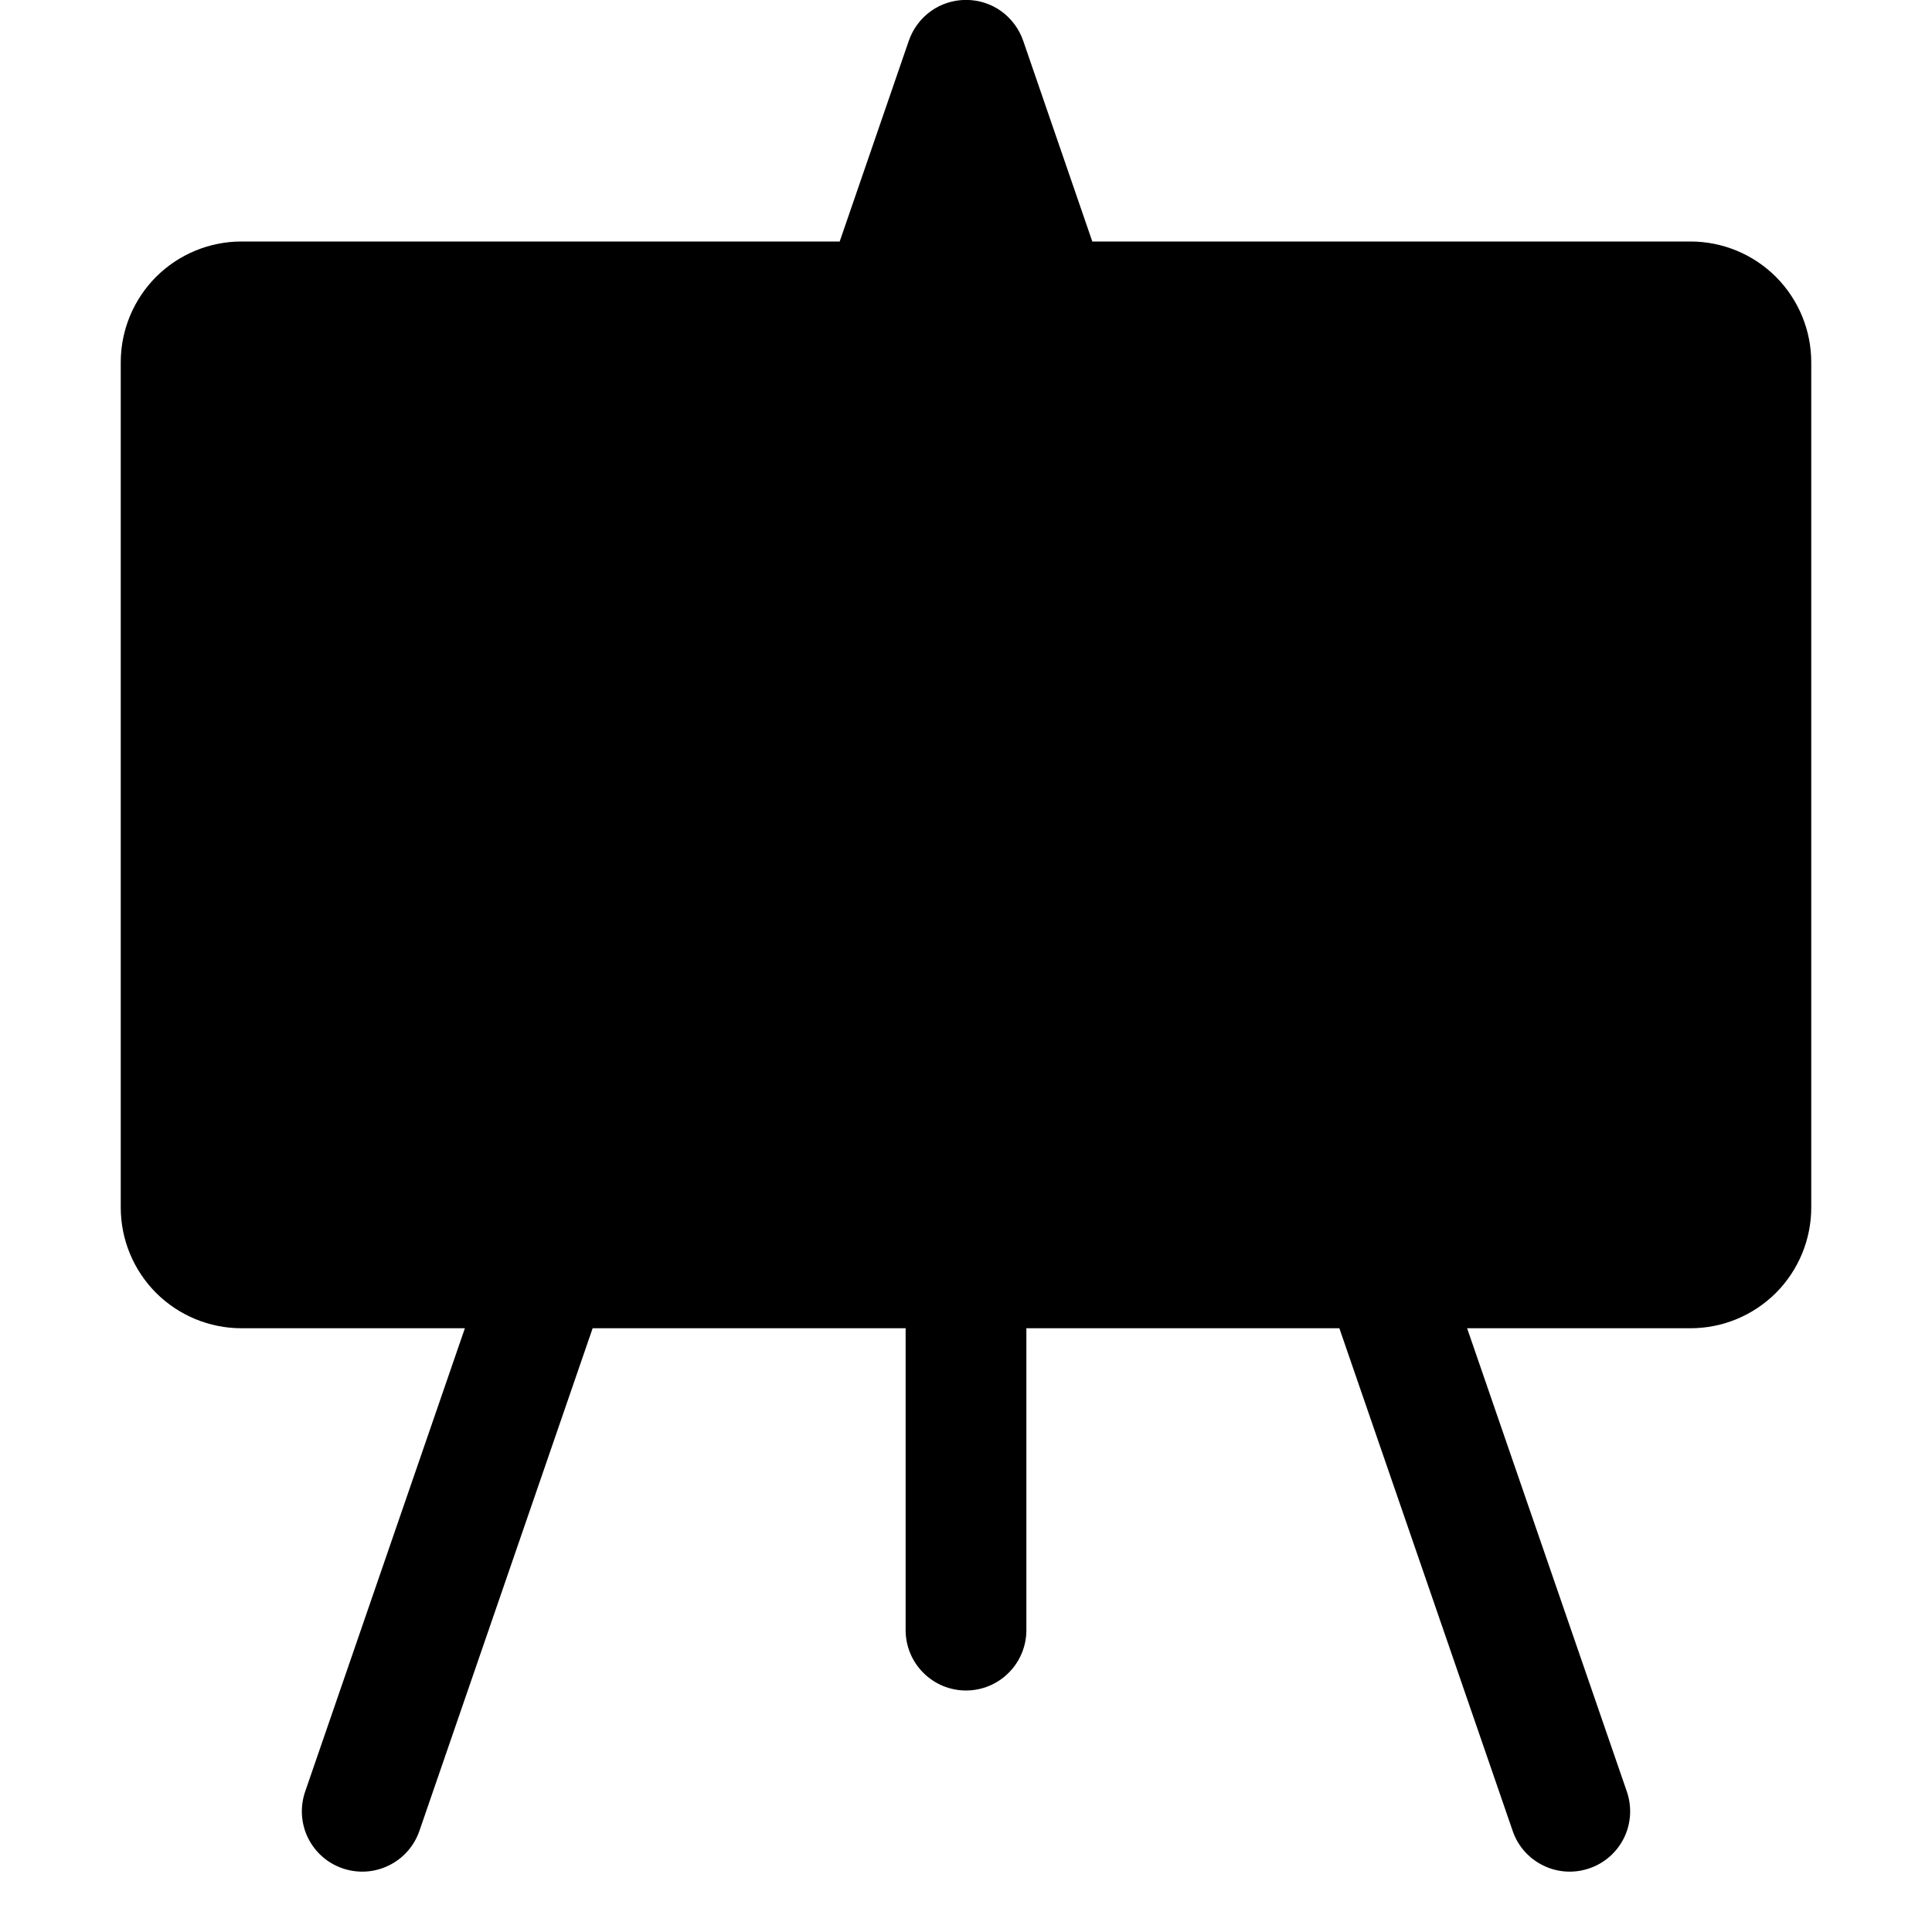 <svg width="24" height="24" viewBox="0 0 24 24" fill="none" xmlns="http://www.w3.org/2000/svg">
<g clip-path="url(#clip0_1315_1186)">
<path d="M12.71 0.505C12.659 0.358 12.563 0.229 12.436 0.138C12.309 0.047 12.156 -0.001 12 -0.001C11.844 -0.001 11.691 0.047 11.564 0.138C11.437 0.229 11.341 0.358 11.29 0.505L10.431 3H13.569L12.71 0.505ZM18.225 16.5H16.638L18.791 22.744C18.855 22.933 18.992 23.087 19.171 23.174C19.35 23.262 19.556 23.274 19.744 23.209C19.933 23.145 20.087 23.008 20.175 22.829C20.262 22.65 20.274 22.444 20.209 22.255L18.225 16.5ZM12.75 16.5H11.25V20.25C11.25 20.449 11.329 20.64 11.47 20.78C11.61 20.921 11.801 21 12 21C12.199 21 12.39 20.921 12.53 20.78C12.671 20.64 12.75 20.449 12.75 20.25V16.5ZM7.362 16.5H5.775L3.791 22.255C3.726 22.444 3.738 22.65 3.825 22.829C3.913 23.008 4.067 23.145 4.255 23.209C4.444 23.274 4.65 23.262 4.829 23.174C5.008 23.087 5.145 22.933 5.21 22.744L7.362 16.5ZM1.5 4.5C1.5 4.102 1.658 3.721 1.939 3.439C2.221 3.158 2.602 3 3 3H21C21.398 3 21.779 3.158 22.061 3.439C22.342 3.721 22.5 4.102 22.5 4.5V15C22.5 15.398 22.342 15.779 22.061 16.061C21.779 16.342 21.398 16.5 21 16.5H3C2.602 16.5 2.221 16.342 1.939 16.061C1.658 15.779 1.5 15.398 1.5 15V4.5Z" fill="black"/>
</g>
<defs>
<clipPath id="clip0_1315_1186">
<rect width="24" height="24" fill="white"/>
</clipPath>
</defs>
</svg>

